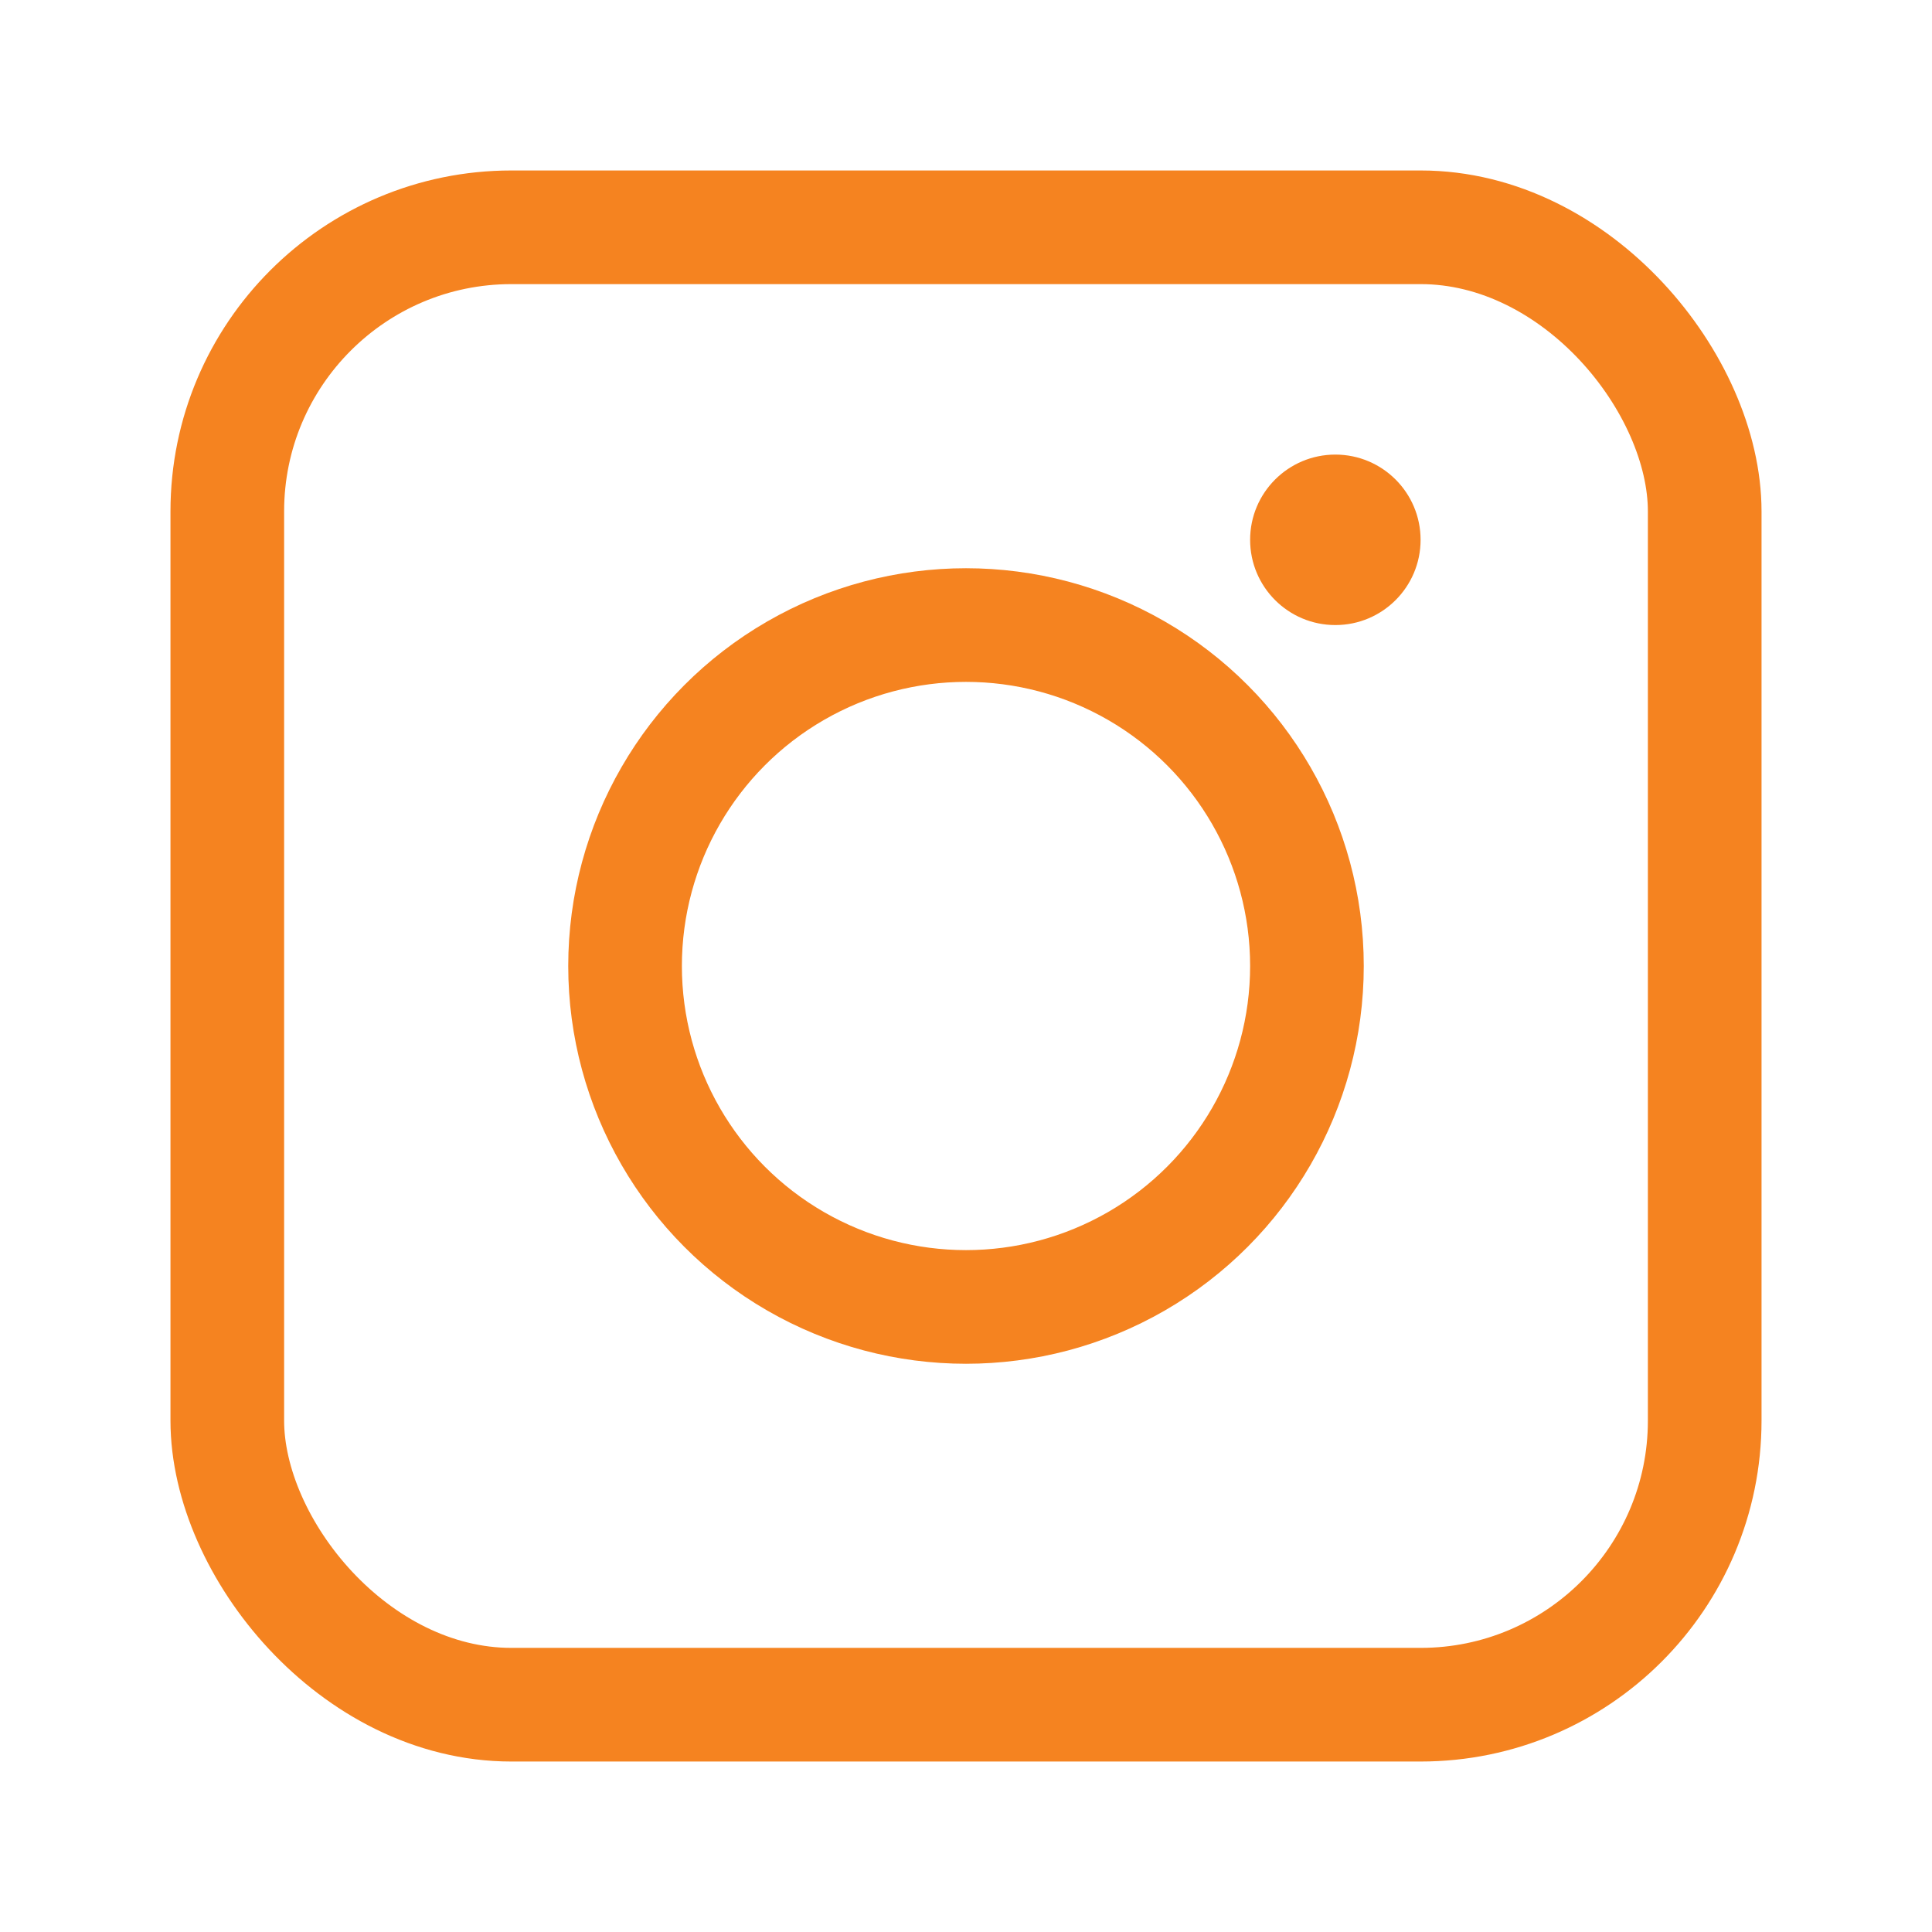 <svg width="34" height="34" viewBox="0 0 34 34" fill="none" xmlns="http://www.w3.org/2000/svg">
<rect x="4" y="4" width="26" height="26" rx="5" stroke="#F58320" stroke-width="2"/>
<circle cx="17" cy="17" r="6" stroke="#F58320" stroke-width="2"/>
<circle cx="23.5" cy="9.5" r="1.5" fill="#F58320"/>
</svg>
